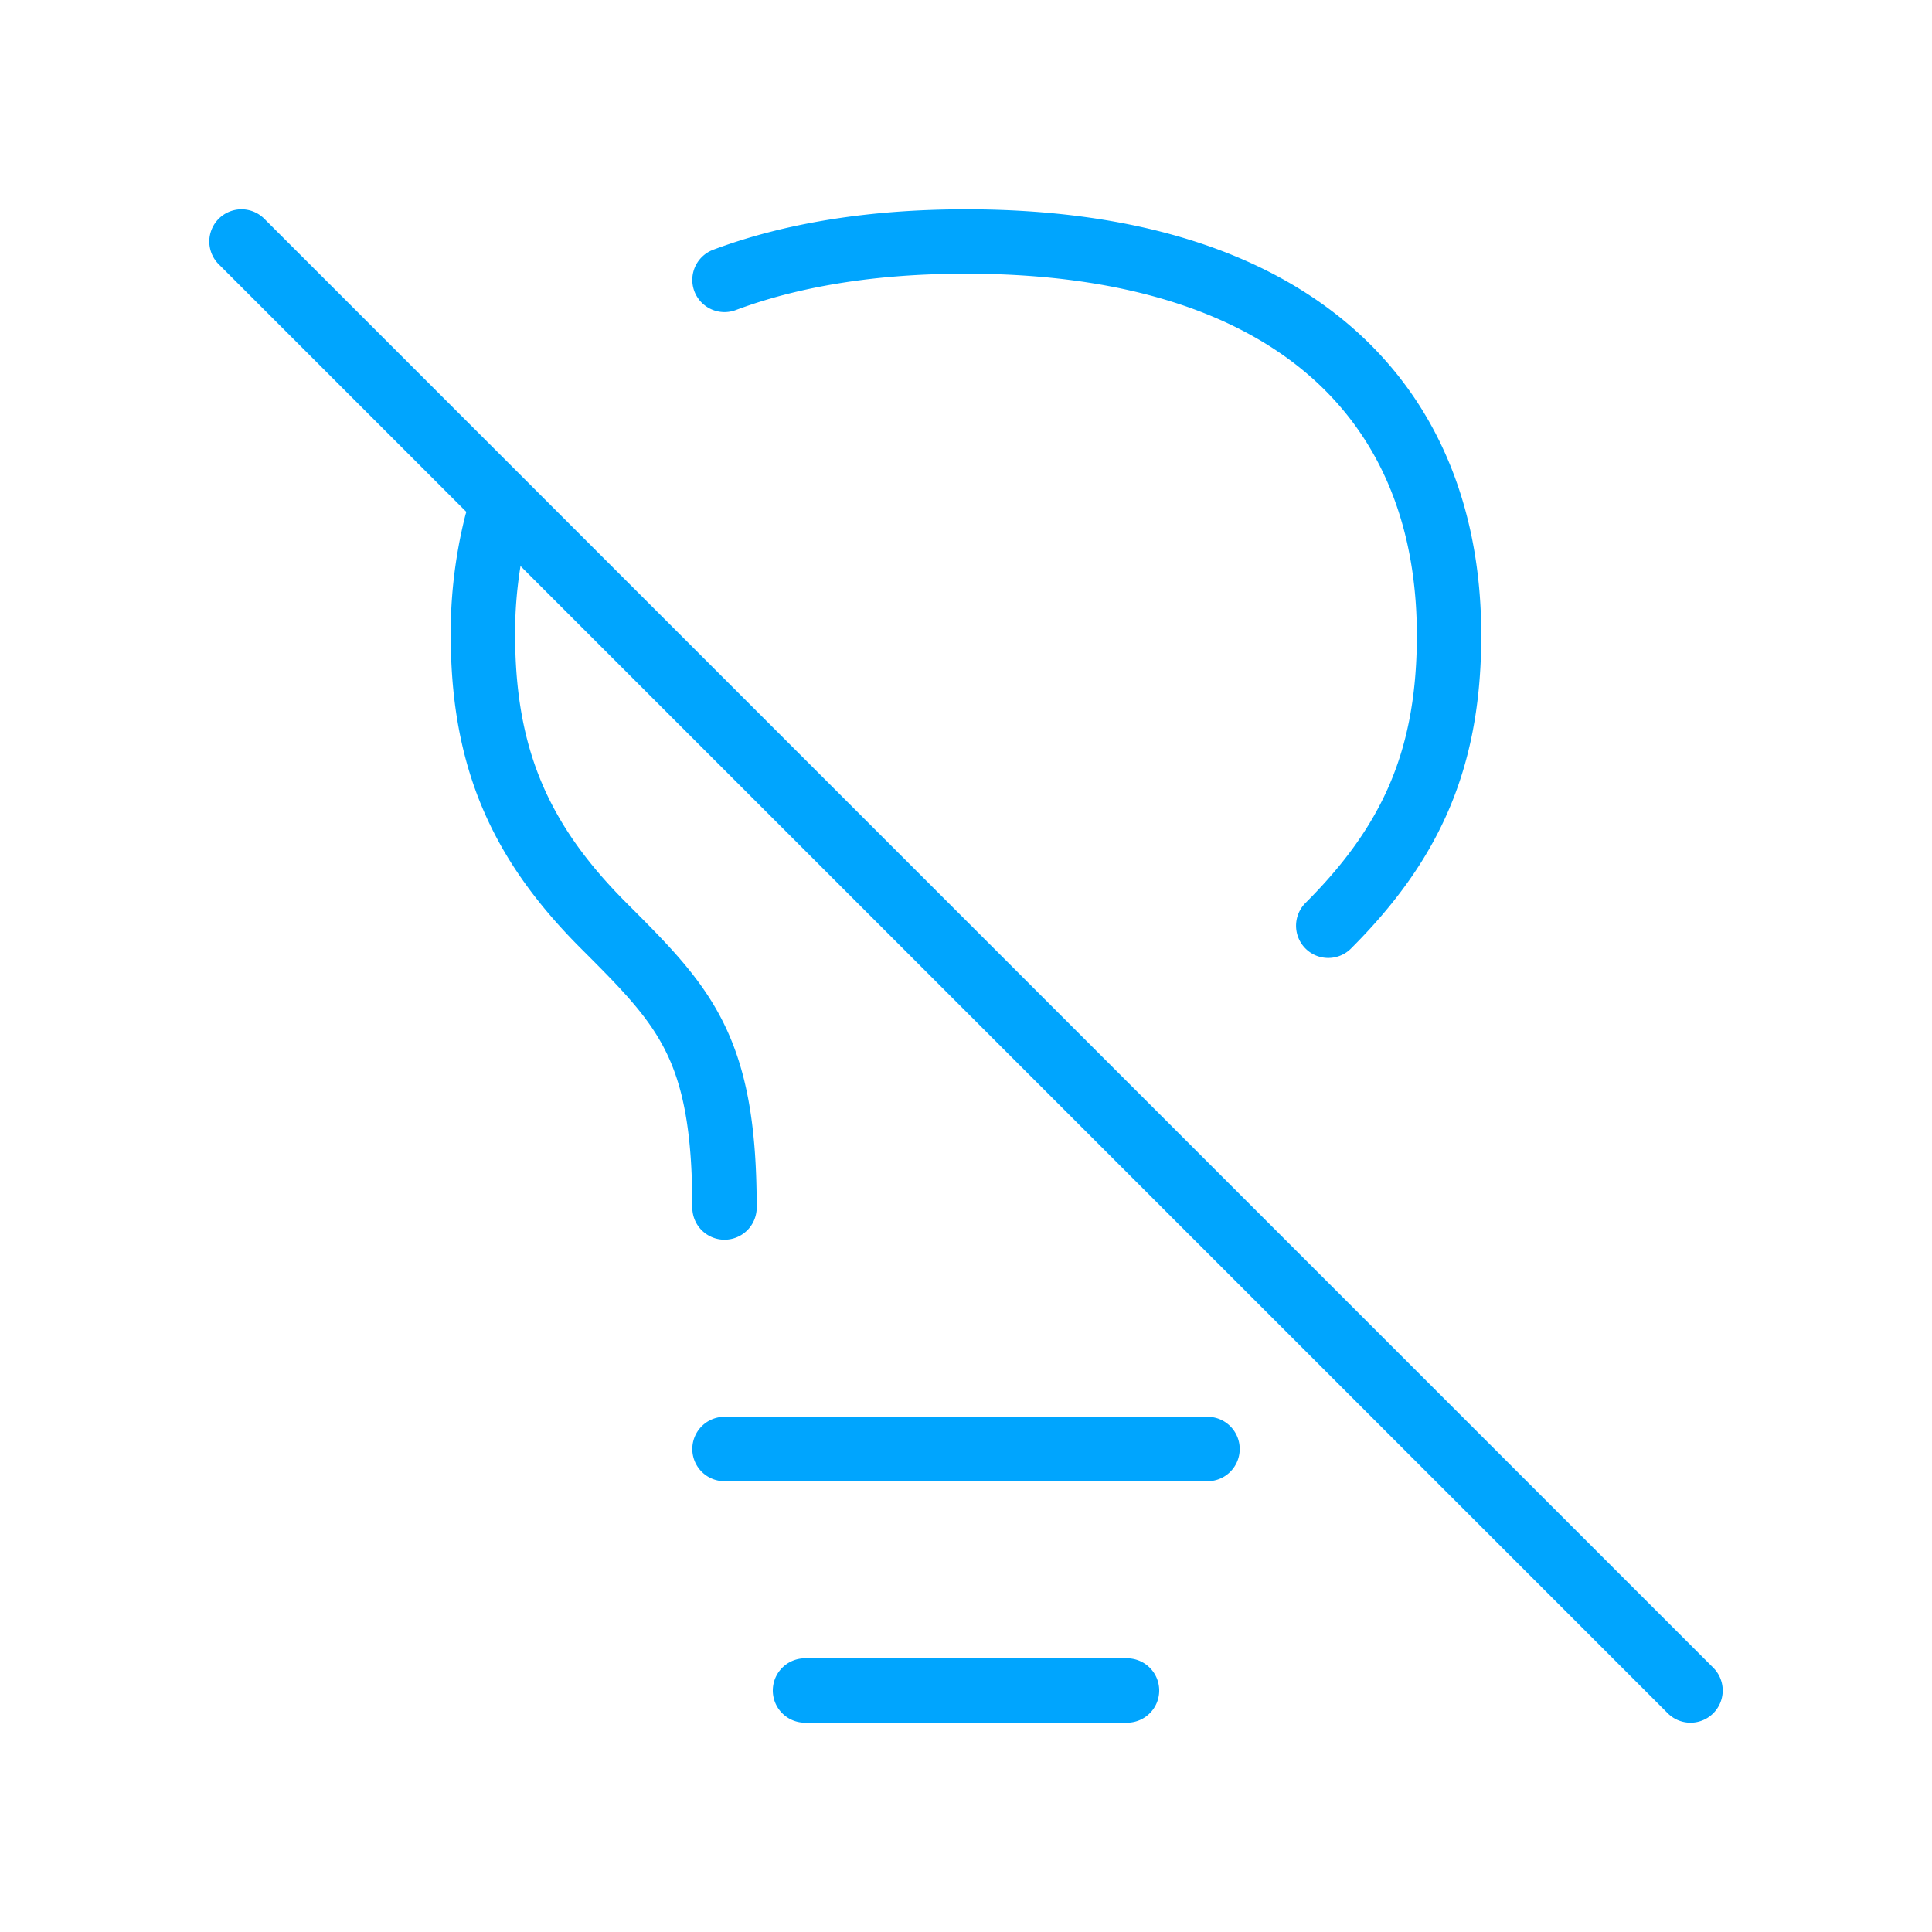 <?xml version="1.0" encoding="UTF-8"?><svg xmlns="http://www.w3.org/2000/svg" width="64px" height="64px" fill="none" stroke-width="0.8" viewBox="0 0 24 24" color="#00a5fe"><path stroke="#00a5fe" stroke-width="0.8" stroke-linecap="round" stroke-linejoin="round" d="M9 18h6M10 21h4M16.5 11.5c1-1 1.477-2.013 1.5-3.5.048-3.05-2-5-6-5-1.168 0-2.169.166-3 .477M9 15c0-2-.5-2.5-1.5-3.5S6.023 9.487 6 8a5.618 5.618 0 0 1 .168-1.5M3 3l18 18"></path></svg>